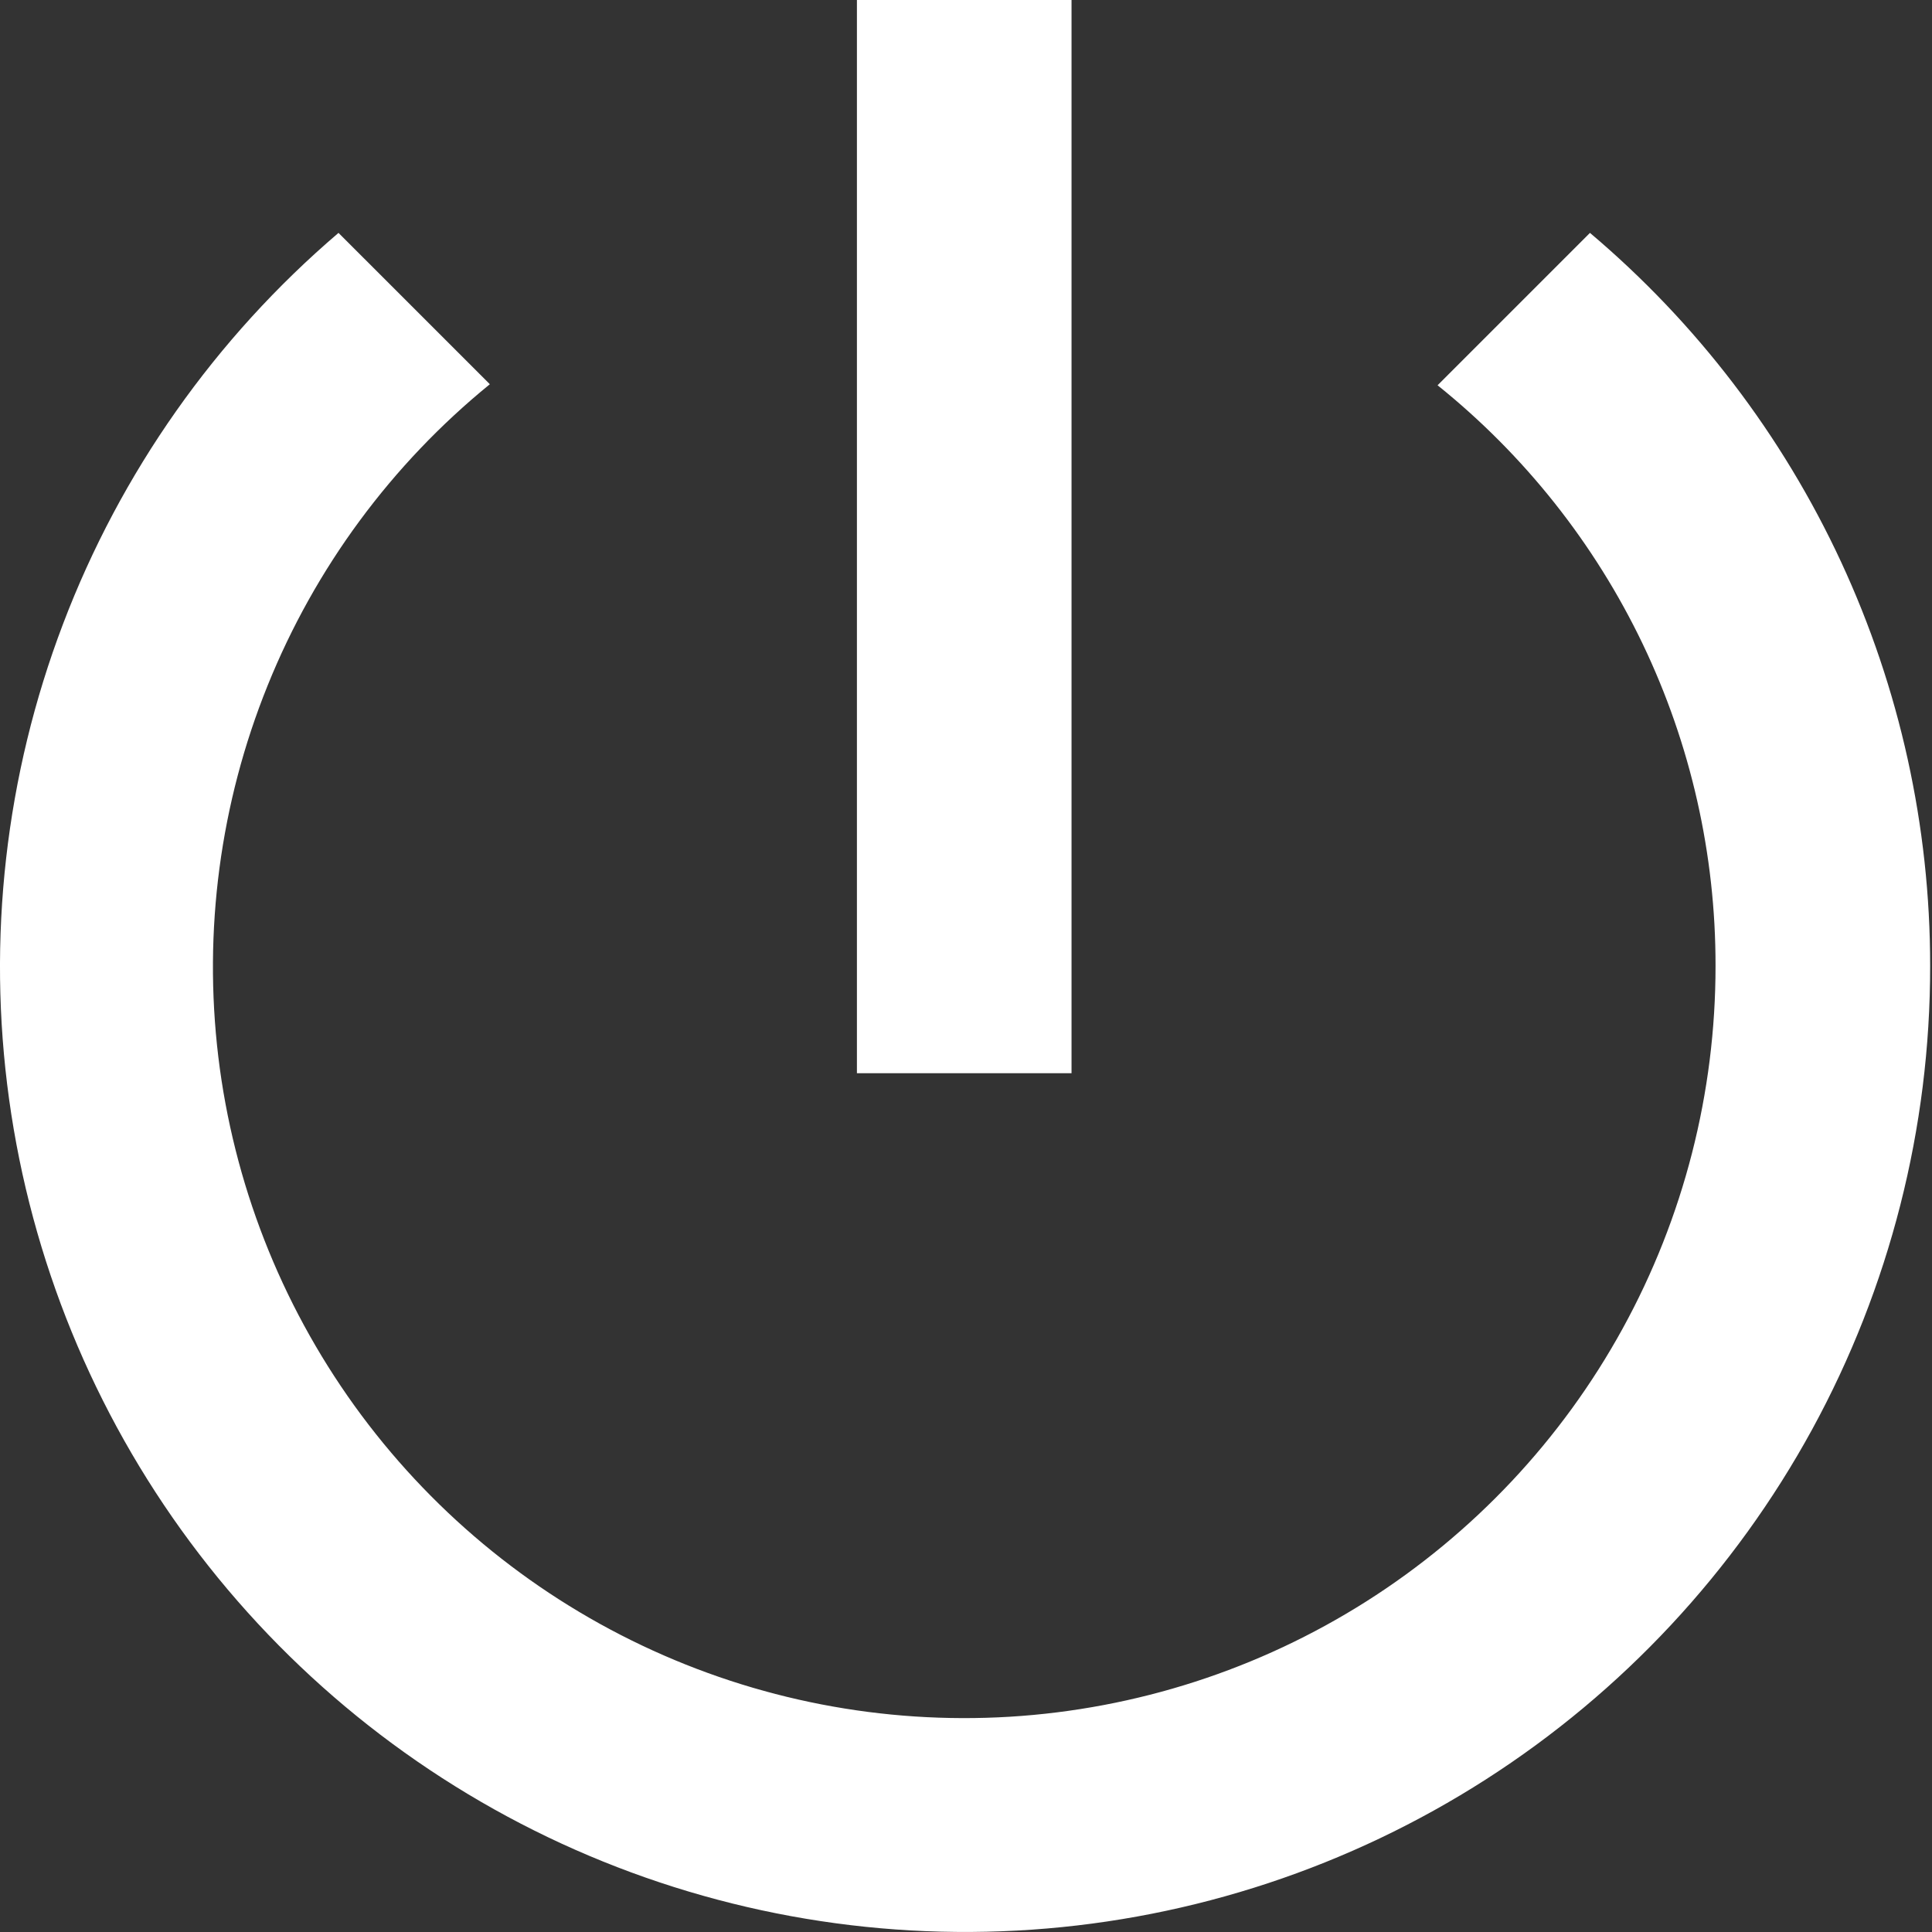 <svg width="24" height="24" viewBox="0 0 24 24" fill="none" xmlns="http://www.w3.org/2000/svg">
<rect x="0" y="0" width="24" height="24" fill="#333333" stroke="none"/>
<path d="M13.311 0H10.645V13.332H13.311V0ZM19.751 2.893L17.858 4.786C18.937 5.653 19.808 6.751 20.406 7.999C21.004 9.248 21.313 10.615 21.311 11.999C21.312 13.575 20.915 15.125 20.156 16.506C19.398 17.886 18.301 19.052 16.97 19.895C15.639 20.738 14.116 21.23 12.543 21.326C10.971 21.421 9.4 21.117 7.976 20.441C6.553 19.766 5.324 18.741 4.403 17.462C3.483 16.183 2.901 14.693 2.712 13.128C2.524 11.564 2.734 9.978 3.324 8.517C3.913 7.056 4.863 5.768 6.085 4.773L4.205 2.893C2.675 4.199 1.498 5.87 0.783 7.751C0.068 9.631 -0.163 11.662 0.113 13.655C0.389 15.648 1.162 17.539 2.361 19.155C3.56 20.771 5.146 22.059 6.974 22.901C8.801 23.742 10.811 24.11 12.818 23.971C14.825 23.832 16.765 23.19 18.459 22.104C20.153 21.018 21.546 19.523 22.511 17.757C23.475 15.991 23.979 14.011 23.977 11.999C23.978 10.265 23.6 8.552 22.87 6.979C22.14 5.406 21.076 4.012 19.751 2.893Z" fill="white"/>
</svg>
